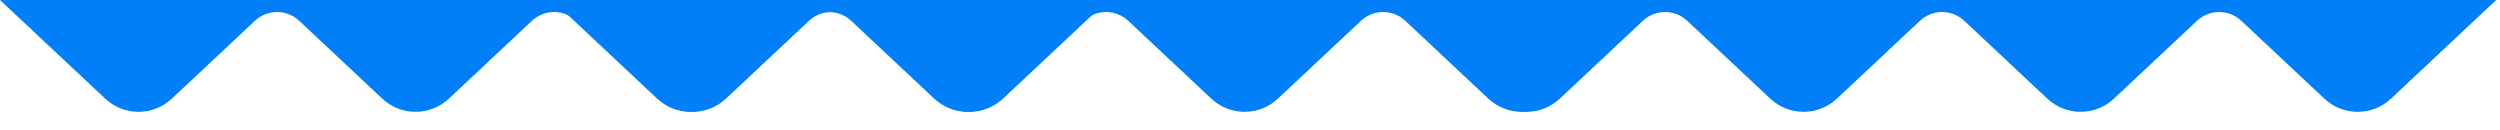 <svg width="308" height="16" viewBox="0 0 308 16" xmlns="http://www.w3.org/2000/svg">
<path fill-rule="evenodd" clip-rule="evenodd" d="M0 0L12.963 12.153C15.271 14.316 18.862 14.316 21.17 12.153L31.398 2.565C32.936 1.122 35.331 1.122 36.869 2.565L47.096 12.153C49.404 14.316 52.996 14.316 55.304 12.153L65.531 2.565C67.07 1.122 69.464 1.122 71.002 2.565L81.23 12.153C83.538 14.316 87.129 14.316 89.437 12.153L99.664 2.565C101.203 1.122 103.597 1.122 105.136 2.565L115.363 12.153C117.671 14.316 121.262 14.316 123.57 12.153L136.533 0L0 0Z" fill="#017FF8"/>
<path fill-rule="evenodd" clip-rule="evenodd" d="M68 0L80.963 12.153C83.271 14.316 86.862 14.316 89.17 12.153L99.398 2.565C100.936 1.122 103.33 1.122 104.869 2.565L115.096 12.153C117.404 14.316 120.996 14.316 123.304 12.153L133.531 2.565C135.07 1.122 137.464 1.122 139.002 2.565L149.23 12.153C151.538 14.316 155.129 14.316 157.437 12.153L167.664 2.565C169.203 1.122 171.597 1.122 173.136 2.565L183.363 12.153C185.671 14.316 189.262 14.316 191.57 12.153L204.533 0L68 0Z" fill="#017FF8"/>
<path fill-rule="evenodd" clip-rule="evenodd" d="M171 0L183.963 12.153C186.271 14.316 189.862 14.316 192.17 12.153L202.398 2.565C203.936 1.122 206.33 1.122 207.869 2.565L218.096 12.153C220.404 14.316 223.996 14.316 226.304 12.153L236.531 2.565C238.07 1.122 240.464 1.122 242.002 2.565L252.23 12.153C254.538 14.316 258.129 14.316 260.437 12.153L270.664 2.565C272.203 1.122 274.597 1.122 276.136 2.565L286.363 12.153C288.671 14.316 292.262 14.316 294.57 12.153L307.533 0L171 0Z" fill="#017FF8"/>
</svg>
